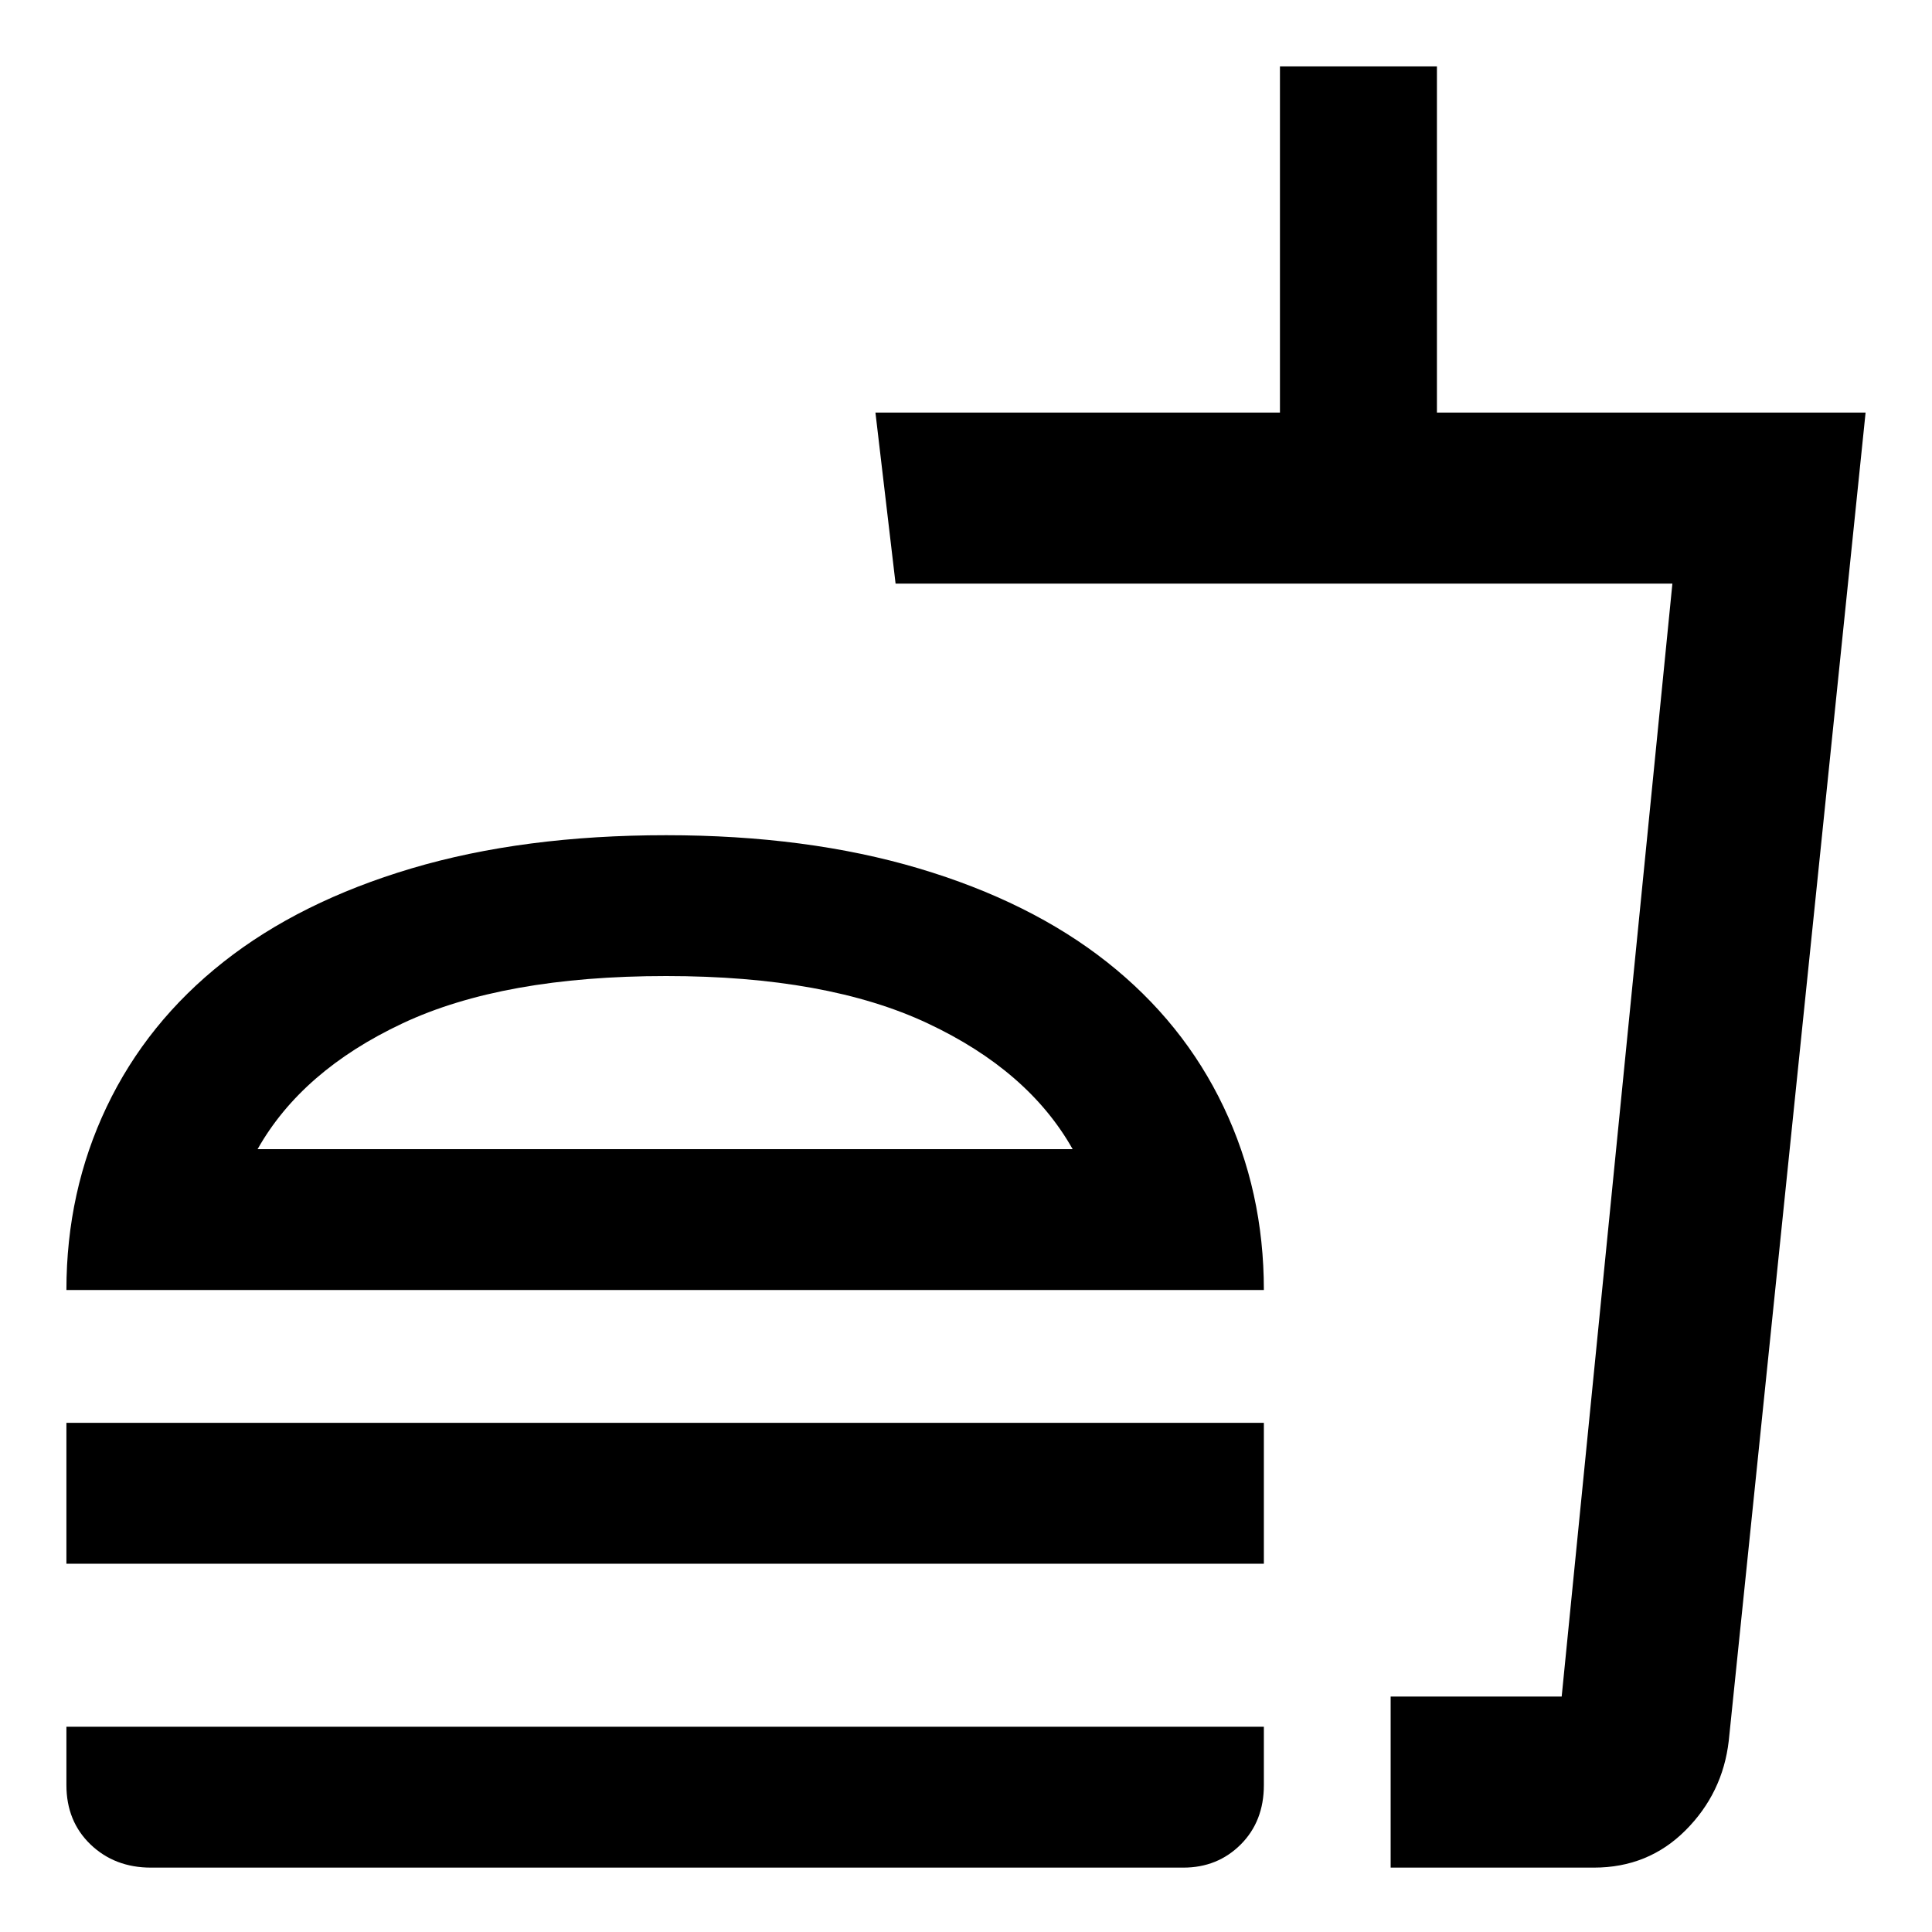 <svg xmlns="http://www.w3.org/2000/svg" height="40" width="40"><path d="M22.208 23.792q-.916-1.625-3-2.604-2.083-.98-5.416-.98-3.375 0-5.459.98-2.083.979-3 2.604ZM1.375 26.708q0-2.041.833-3.791.834-1.75 2.417-3 1.583-1.25 3.896-1.938 2.312-.687 5.271-.687 2.916 0 5.229.687 2.312.688 3.896 1.938 1.583 1.25 2.416 3 .834 1.75.834 3.791Zm0 5.667v-2.917h24.792v2.917Zm27.417 6.292v-3.542h3.541l2.292-23.042H18.542l-.417-3.541H26.5V1.375h3.25v7.167h8.875l-2.833 27.5q-.125 1.083-.896 1.854-.771.771-1.896.771Zm0-3.542h3.541-3.541ZM3.125 38.667q-.75 0-1.25-.479-.5-.48-.5-1.23V35.75h24.792v1.208q0 .75-.479 1.23-.48.479-1.188.479Zm10.667-14.875Z"/></svg>